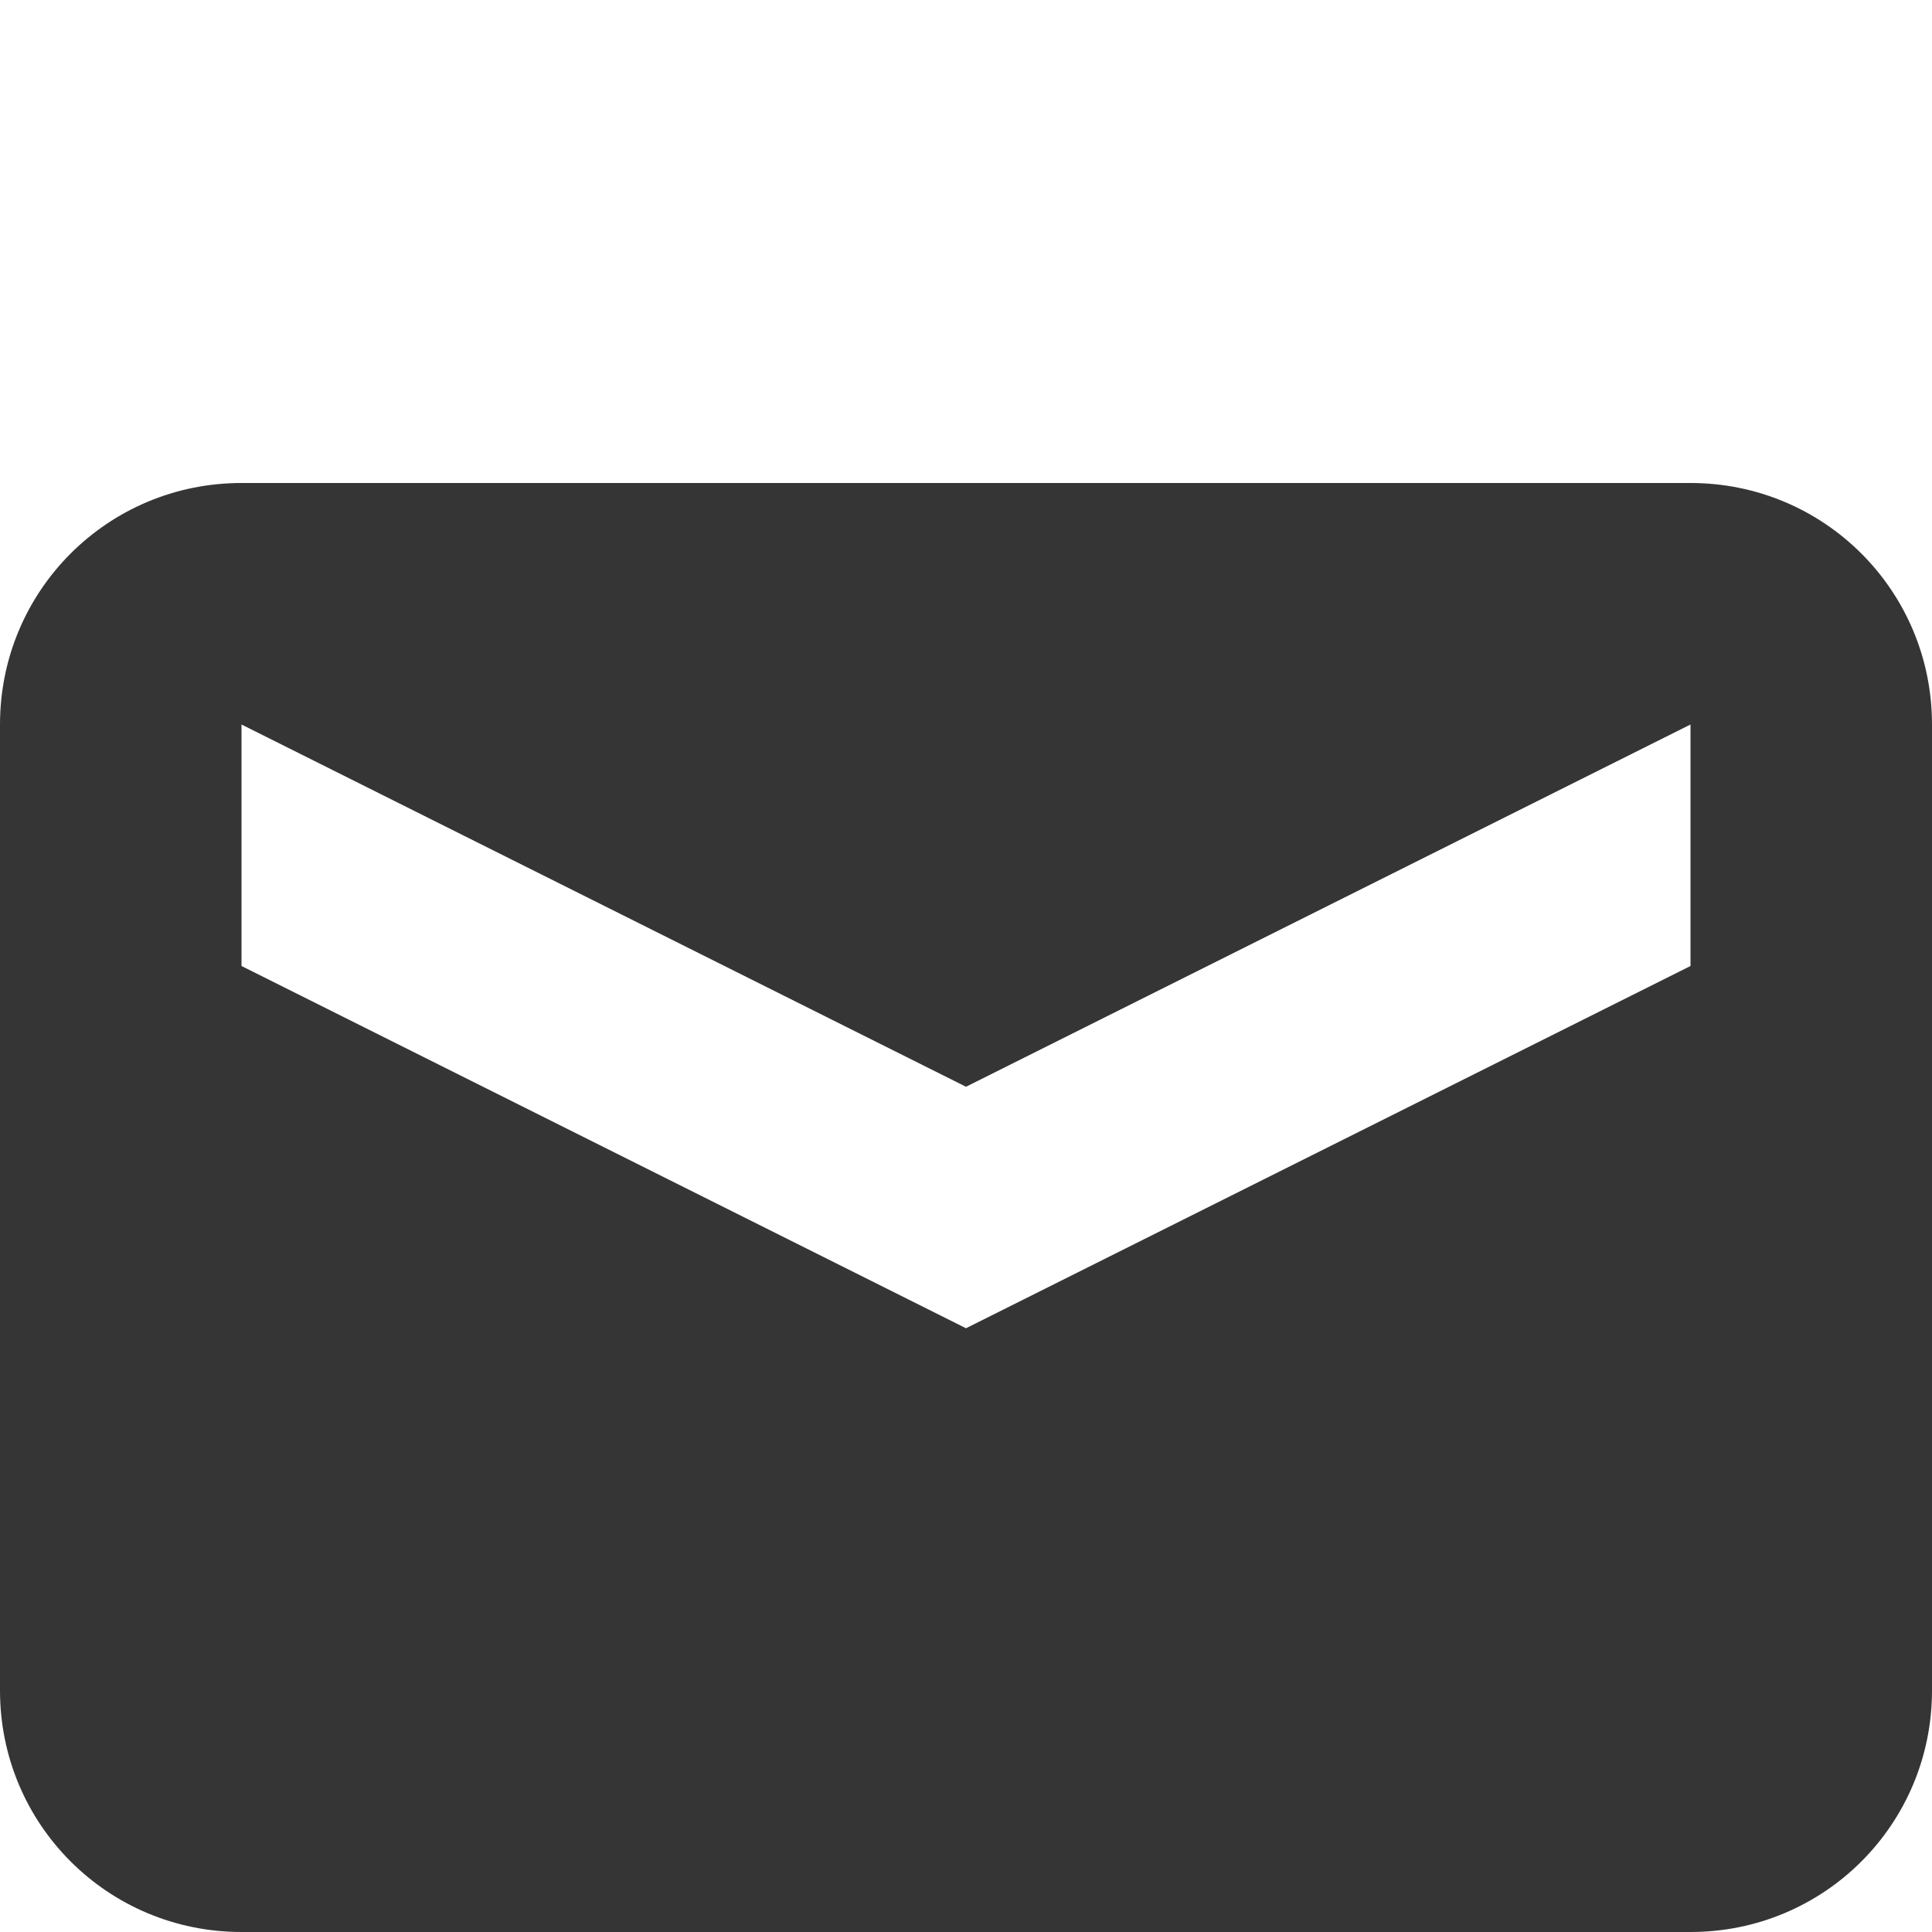 
<!-- Created with Inkscape (http://www.inkscape.org/) -->
<svg viewBox="0 0 16 16" xmlns="http://www.w3.org/2000/svg" style="enable-background:new">
 <g style="display:inline" transform="matrix(1 0 0 1 -285 315)">
  <path d="m 287 -311 c -1.108 0 -2 0.892 -2 2 l 0 8 c 0 1.108 0.892 2 2 2 l 12 0 c 1.108 0 2 -0.892 2 -2 l 0 -8 c 0 -1.108 -0.892 -2 -2 -2 l -12 0 z m 0 2 6 3 6 -3 0 2 -6 3 -6 -3 0 -2 z" style="fill:#353535;opacity:1;fill-opacity:1;stroke:none"/>
 </g>
</svg>
